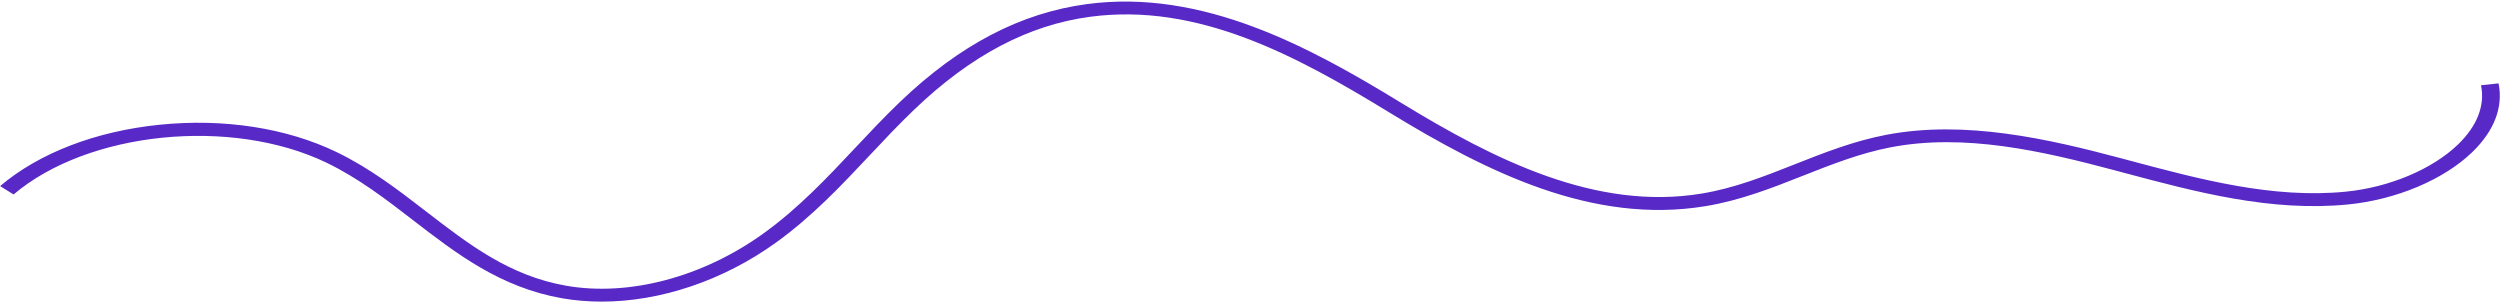 <svg width="1009" height="122" viewBox="0 0 1009 122" fill="none" xmlns="http://www.w3.org/2000/svg">
<path d="M242.817 121.732C237.411 121.732 232.09 121.291 226.924 120.392C201.937 116.042 184.085 102.269 166.823 88.952C155.954 80.567 144.714 71.896 131.828 65.685C93.367 47.148 35.506 53.01 5.479 78.487L0.047 75.101C15.786 61.747 38.672 52.952 64.486 50.337C90.302 47.72 115.62 51.633 135.781 61.349C149.354 67.891 160.881 76.784 172.029 85.383C189.335 98.734 205.682 111.344 228.593 115.334C253.944 119.75 283.712 111.833 308.213 94.16C322.341 83.971 333.877 71.693 345.034 59.821C350.9 53.577 356.967 47.12 363.381 40.99C387.315 18.11 411.927 5.245 438.619 1.661C485.314 -4.603 528.518 18.892 565.348 41.412C603.3 64.616 644.267 85.127 686.698 78.141C699.951 75.96 711.838 71.265 724.422 66.295C736.049 61.704 748.072 56.954 761.198 54.43C793.046 48.304 826.889 56.101 856.114 63.891L859.596 64.82C888.003 72.41 917.385 80.26 946.721 77.362C964.322 75.626 981.703 68.315 992.082 58.28C999.794 50.823 1003 42.568 1001.34 34.407L1008.42 33.648C1010.36 43.216 1006.69 52.814 997.8 61.408C986.314 72.514 967.11 80.604 947.683 82.519C916.57 85.585 886.354 77.513 857.13 69.704L853.653 68.777C824.16 60.915 792.866 53.72 763.029 59.461C750.733 61.827 739.093 66.423 727.836 70.868C715.379 75.789 702.496 80.877 688.277 83.217C642.804 90.699 600.108 69.461 560.744 45.394C523.534 22.642 483.549 0.916 439.919 6.779C415.055 10.116 391.883 22.338 369.076 44.142C362.775 50.166 356.758 56.567 350.942 62.758C339.595 74.833 327.862 87.317 313.252 97.856C291.861 113.279 266.498 121.732 242.817 121.732Z" fill="#5829C7"/>
</svg>
